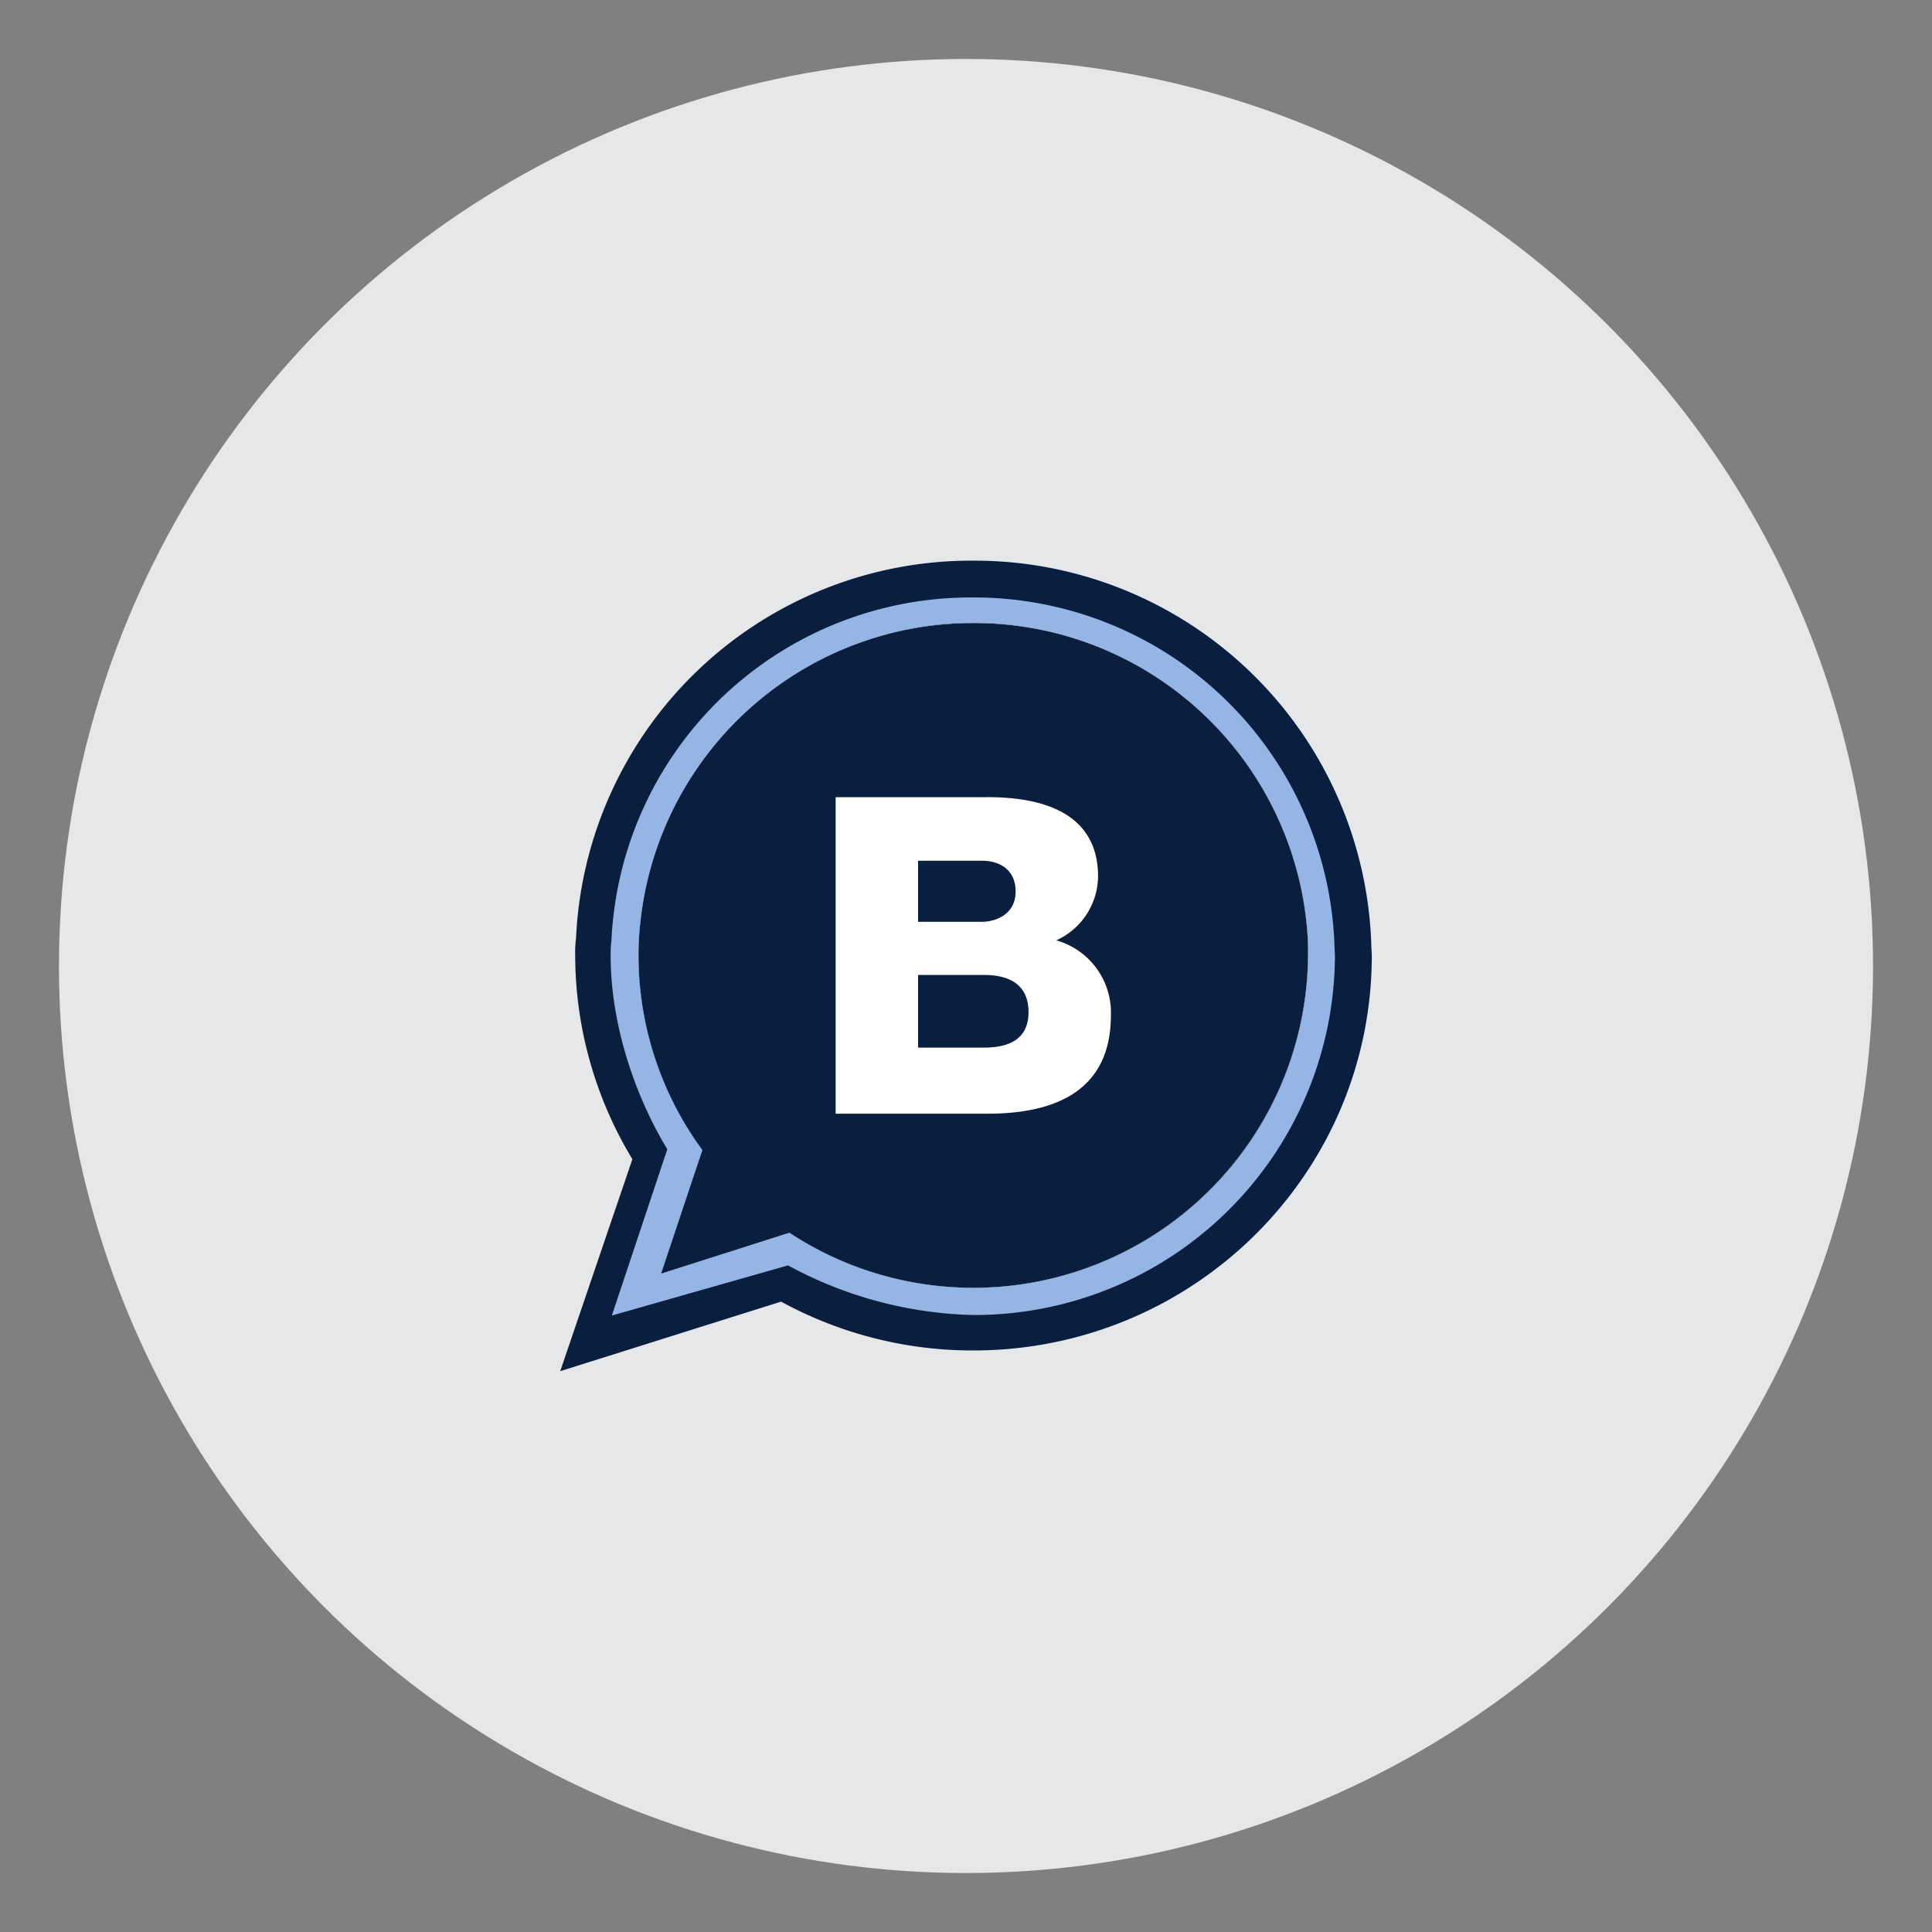 <svg id="Capa_1" data-name="Capa 1" xmlns="http://www.w3.org/2000/svg" viewBox="0 0 250 250"><rect x="0" y="0" width="250" height="250" fill="#808080" stroke="none"/><defs><style>.cls-1{fill:#e6e7e8;}.cls-2{fill:#0a1e3f;}.cls-3{fill:#95b6e5;}.cls-4{fill:#fff;}</style></defs><circle class="cls-1" cx="125" cy="125" r="117.37"/><path class="cls-2" d="M125.94,80.63a43.25,43.25,0,0,0-43.09,38.82,34,34,0,0,0-.23,4.15,42.59,42.59,0,0,0,8.26,25.22l-5.35,16,16.62-5.3a43.32,43.32,0,0,0,67.11-35.92,31.72,31.72,0,0,0-.12-3.35A43.22,43.22,0,0,0,125.94,80.63Z"/><path class="cls-2" d="M125.94,72.55a51.19,51.19,0,0,0-51.4,48.83,14.68,14.68,0,0,0-.11,2.22A51.1,51.1,0,0,0,81.83,150l-9.34,27.43,28.58-9a51.72,51.72,0,0,0,24.87,6.32c28.46,0,51.57-22.83,51.57-51.12,0-.45-.06-.79-.06-1.25A51.34,51.34,0,0,0,125.94,72.55Zm0,94.09a43.13,43.13,0,0,1-23.79-7.12l-16.62,5.3,5.35-16a42.59,42.59,0,0,1-8.26-25.22,34,34,0,0,1,.23-4.15,43.34,43.34,0,0,1,86.29.8,31.72,31.72,0,0,1,.12,3.35A43.25,43.25,0,0,1,125.94,166.64Z"/><path class="cls-3" d="M125.86,77.31a46.55,46.55,0,0,0-46.74,44.4,13.34,13.34,0,0,0-.1,2c0,8.75,3.08,18,7.33,25l-7.18,21.52,22.8-6.49a52.63,52.63,0,0,0,23.89,6.42,46.66,46.66,0,0,0,46.88-46.48c0-.41-.05-.72-.05-1.14A46.68,46.68,0,0,0,125.86,77.31Zm.08,89.33a43.13,43.13,0,0,1-23.79-7.12l-16.62,5.3,5.35-16a42.59,42.59,0,0,1-8.26-25.22,34,34,0,0,1,.23-4.15,43.34,43.34,0,0,1,86.29.8,31.72,31.72,0,0,1,.12,3.35A43.25,43.25,0,0,1,125.94,166.64Z"/><path class="cls-4" d="M118.8,135.56h8.54c3.39,0,5.75-1.2,5.75-4.59,0-3.61-2.53-4.81-5.75-4.81H118.8Zm0-16.28h8.26c1.83,0,4.36-1,4.36-3.9s-2.12-4-4.36-4H118.8Zm-10.67-16.12h19.16c7.06-.11,14.8,1.72,14.8,10.26a9.2,9.2,0,0,1-5.4,8.26,9.72,9.72,0,0,1,7.06,9.7c0,9.75-7.17,12.73-15.94,12.73H108.13Z"/></svg>